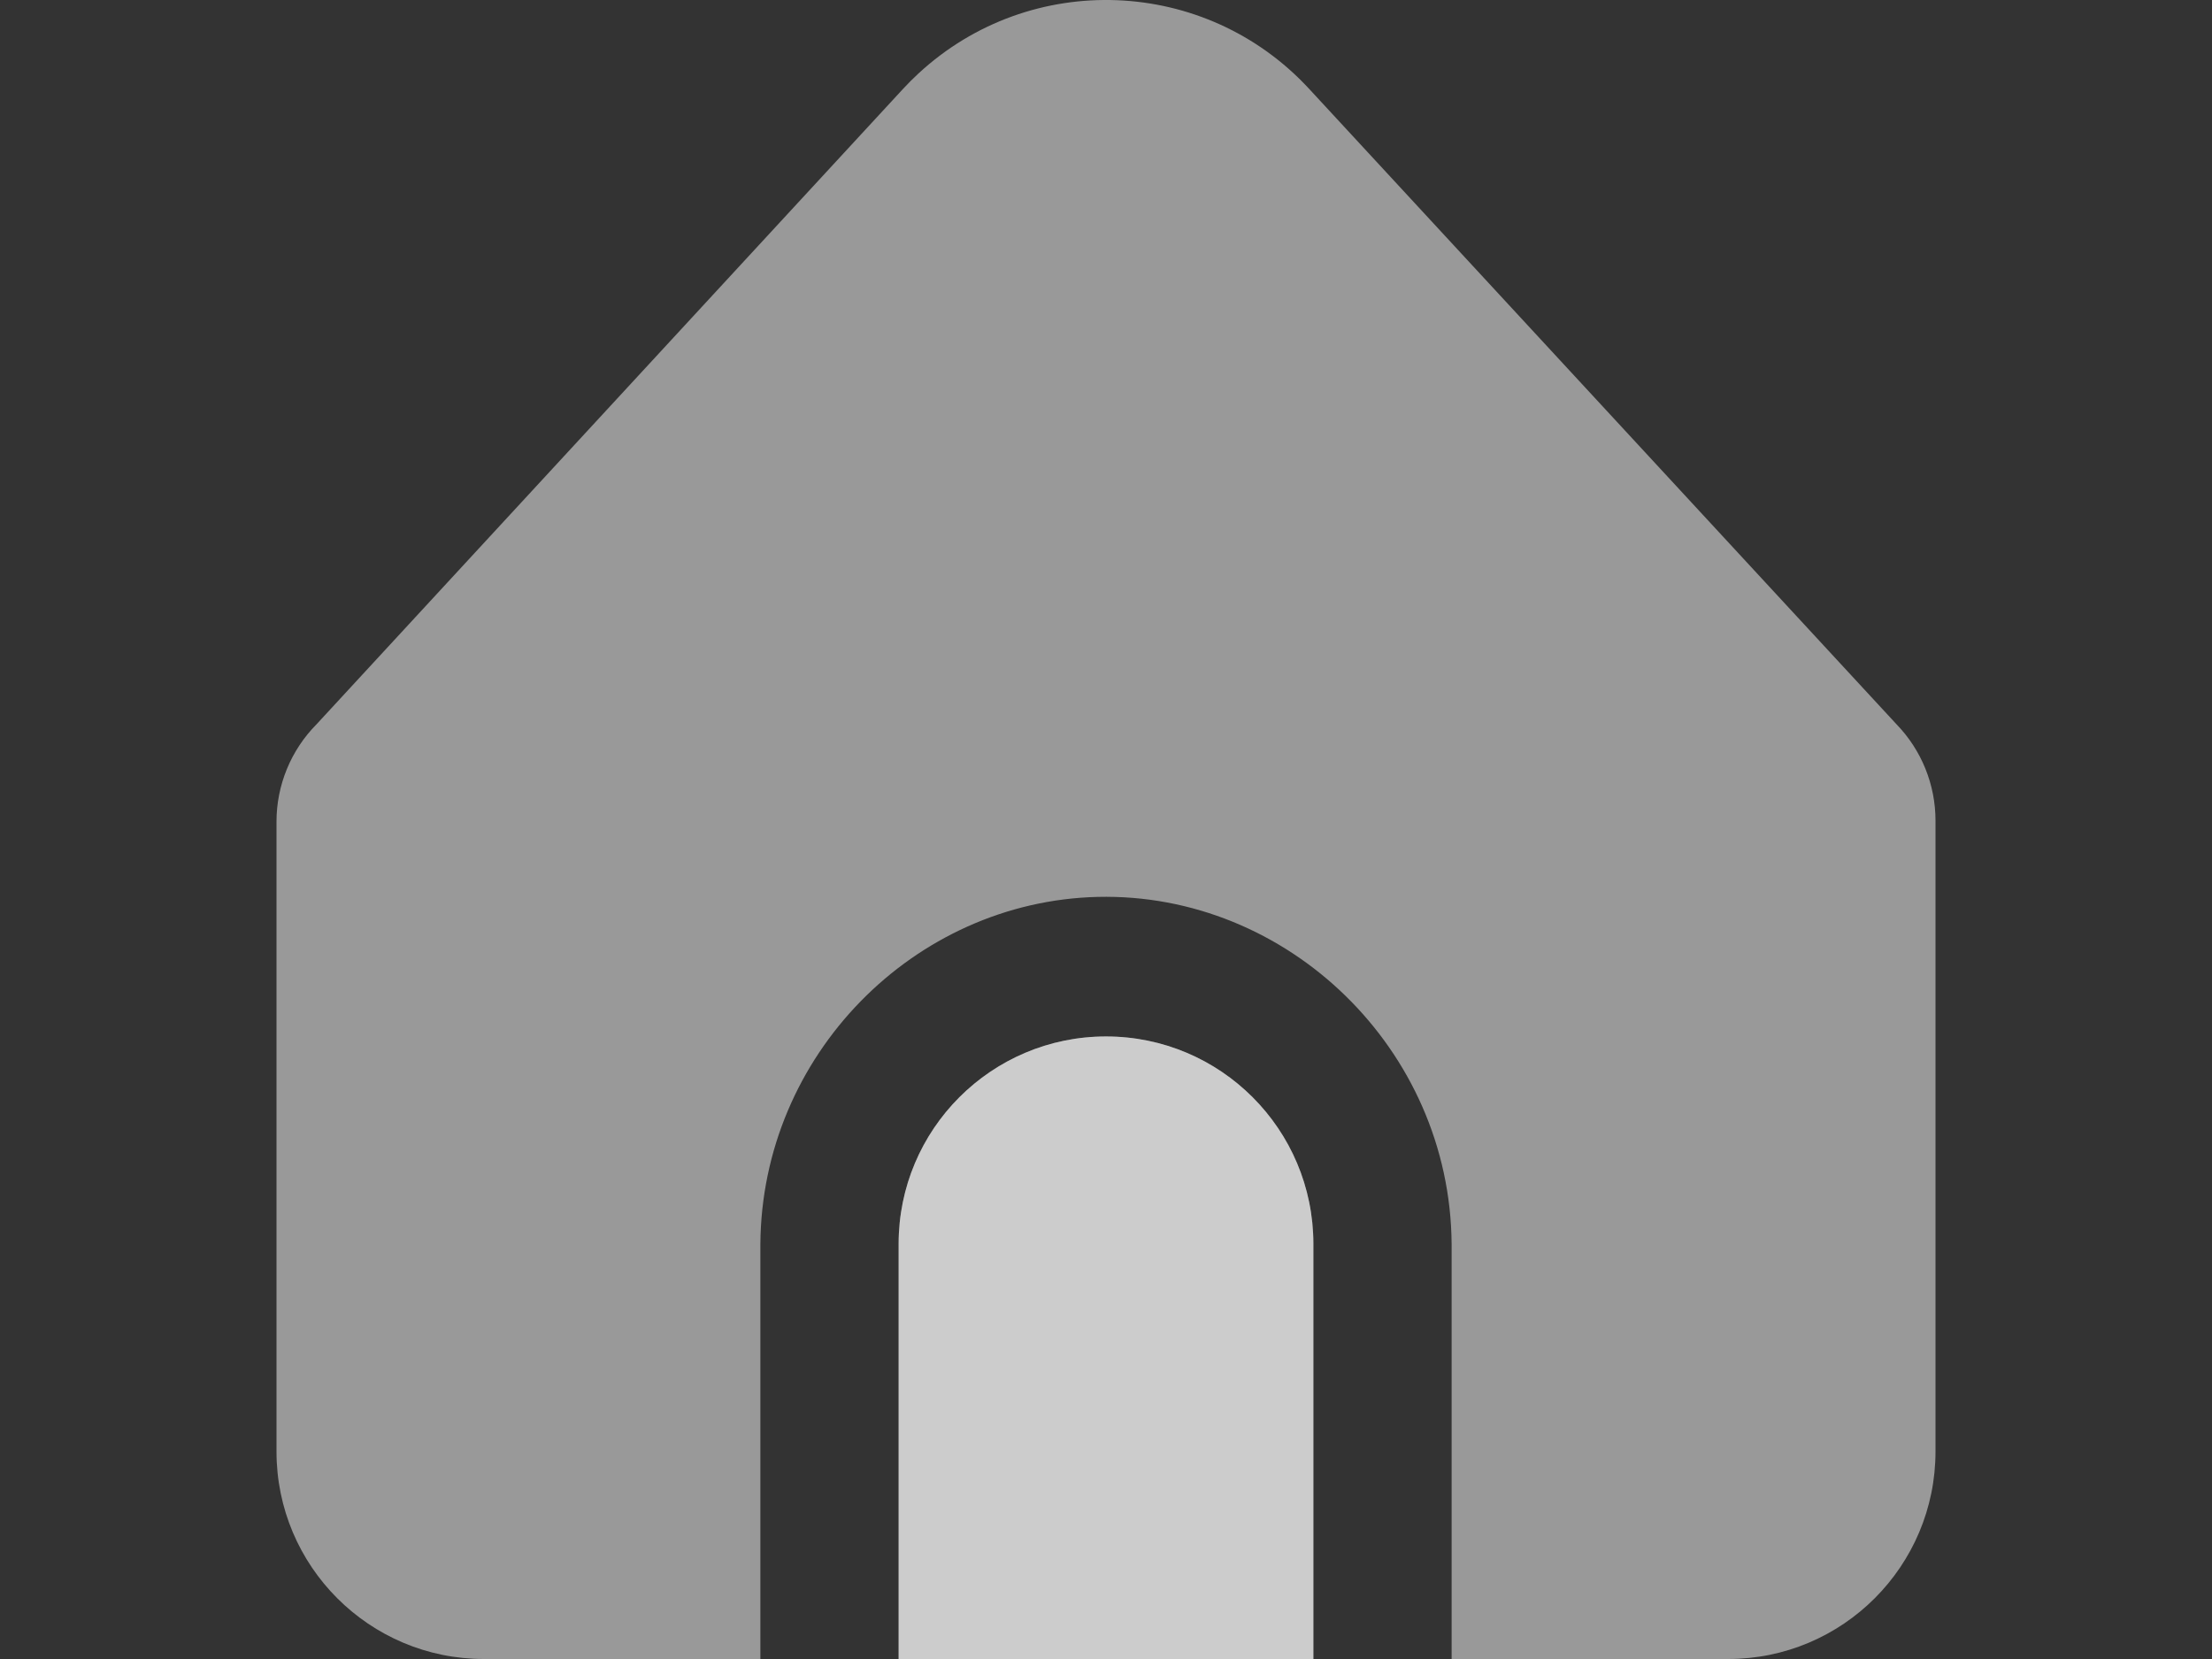 <svg width="32" height="24" viewBox="0 0 32 24" fill="none" xmlns="http://www.w3.org/2000/svg">
<rect x="0" y="0" width="32" height="24" fill="#333333" stroke="none"/>
<path d="M16 14.994C14.343 14.994 13 16.338 13 17.996V24H19V17.996C19 16.338 17.657 14.994 16 14.994Z" fill="white" fill-opacity="0.5"/>
<path d="M21 17.996V24H25C26.657 24 28 22.656 28 20.998V11.871C28 11.352 27.798 10.852 27.437 10.479L18.939 1.286C17.44 -0.338 14.909 -0.437 13.287 1.063C13.21 1.134 13.135 1.209 13.064 1.286L4.581 10.476C4.209 10.851 4 11.358 4 11.886V20.998C4 22.656 5.343 24 7 24H11V17.996C11.019 15.268 13.22 13.04 15.878 12.975C18.625 12.909 20.979 15.175 21 17.996Z" fill="white" fill-opacity="0.5"/>
<path d="M16 14.994C14.343 14.994 13 16.338 13 17.996V24H19V17.996C19 16.338 17.657 14.994 16 14.994Z" fill="white" fill-opacity="0.5"/>
</svg>
